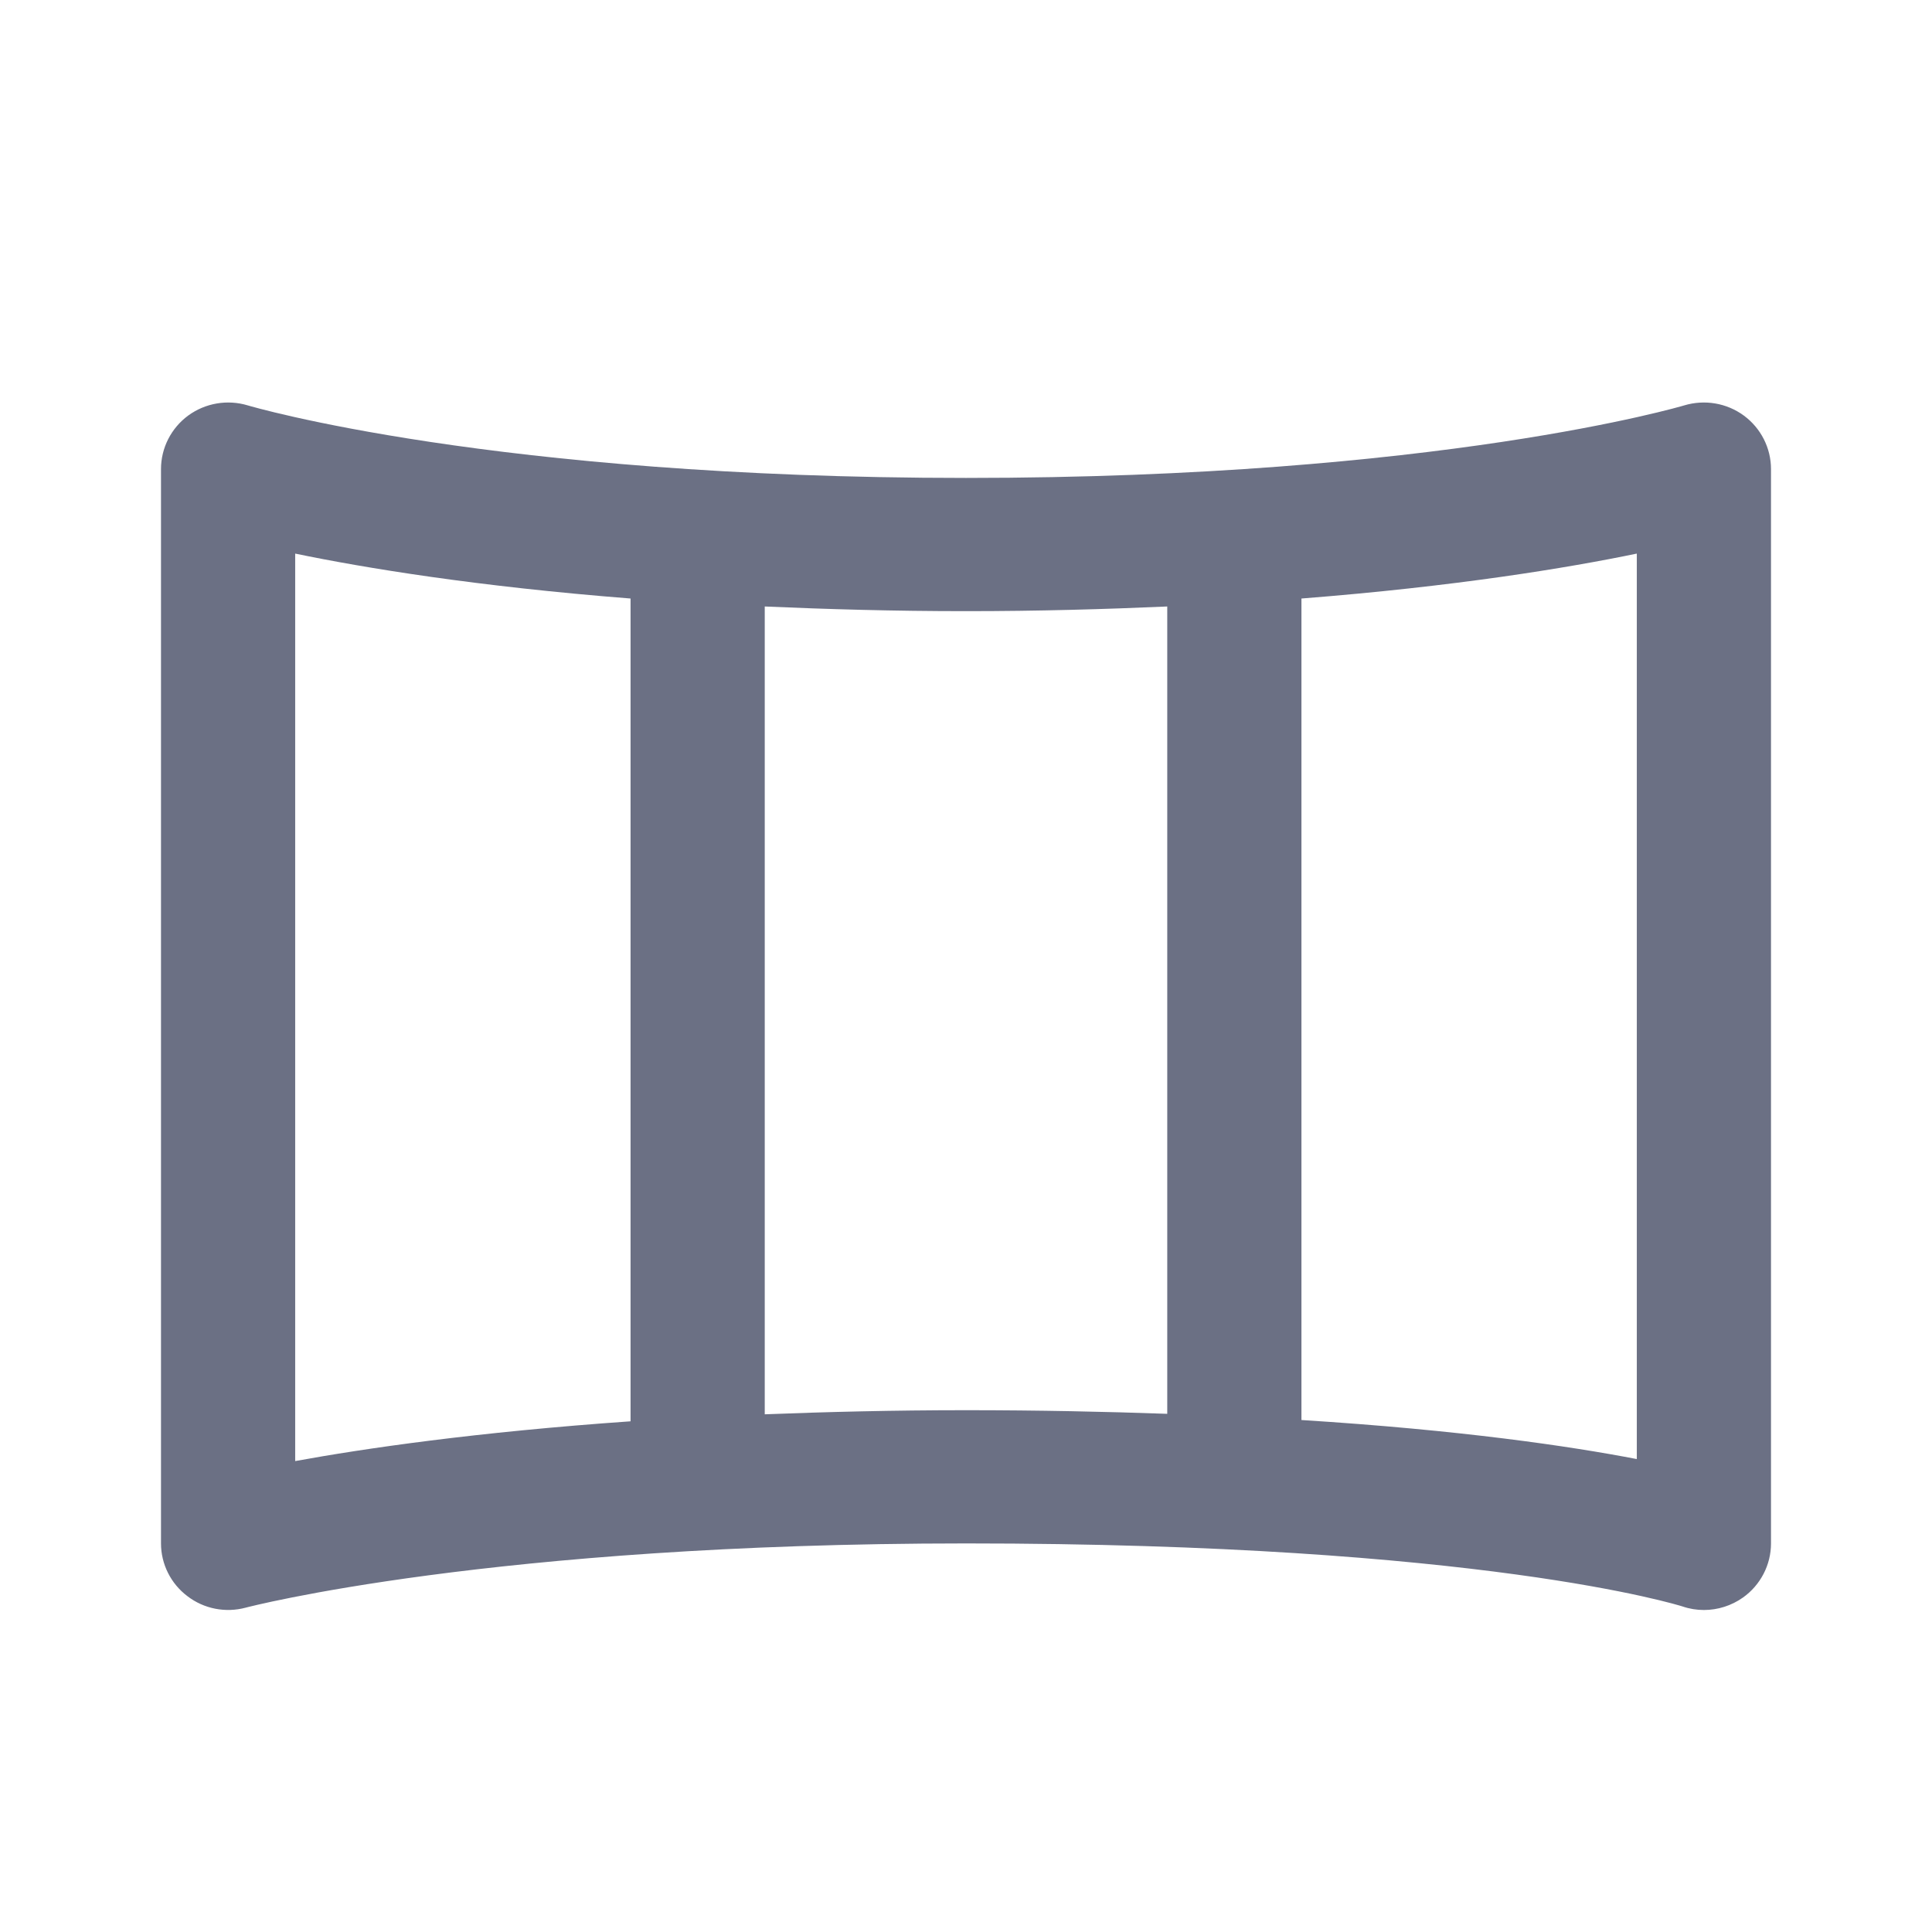 <svg width="24" height="24" viewBox="0 0 24 24" fill="none" xmlns="http://www.w3.org/2000/svg">
<path fill-rule="evenodd" clip-rule="evenodd" d="M21.652 19.845C21.508 19.947 21.338 20 21.167 20C21.078 20 20.988 19.986 20.901 19.956C20.849 19.94 18.4 19.173 12 19.173C6.103 19.173 3.081 19.963 3.052 19.971C2.802 20.038 2.533 19.986 2.328 19.828C2.122 19.673 2 19.43 2 19.173V5.827C2 5.565 2.126 5.318 2.338 5.162C2.552 5.006 2.826 4.96 3.078 5.036C3.108 5.045 6.119 5.937 12 5.937C17.881 5.937 20.892 5.045 20.922 5.036C21.175 4.96 21.449 5.006 21.662 5.162C21.874 5.318 22 5.565 22 5.827V19.173C22 19.439 21.87 19.69 21.652 19.845ZM7.833 7.435C5.923 7.285 4.532 7.056 3.667 6.877V18.15C4.527 17.993 5.916 17.79 7.833 17.656V7.435ZM9.5 7.534V17.569C10.272 17.539 11.097 17.518 12 17.518C12.915 17.518 13.735 17.536 14.5 17.563V7.534C13.727 7.568 12.902 7.592 12 7.592C11.098 7.592 10.273 7.568 9.5 7.534ZM20.333 6.877C19.468 7.056 18.078 7.285 16.167 7.435V17.64C18.147 17.765 19.497 17.964 20.333 18.125V6.877Z" fill="#6B7084"/>
</svg>
